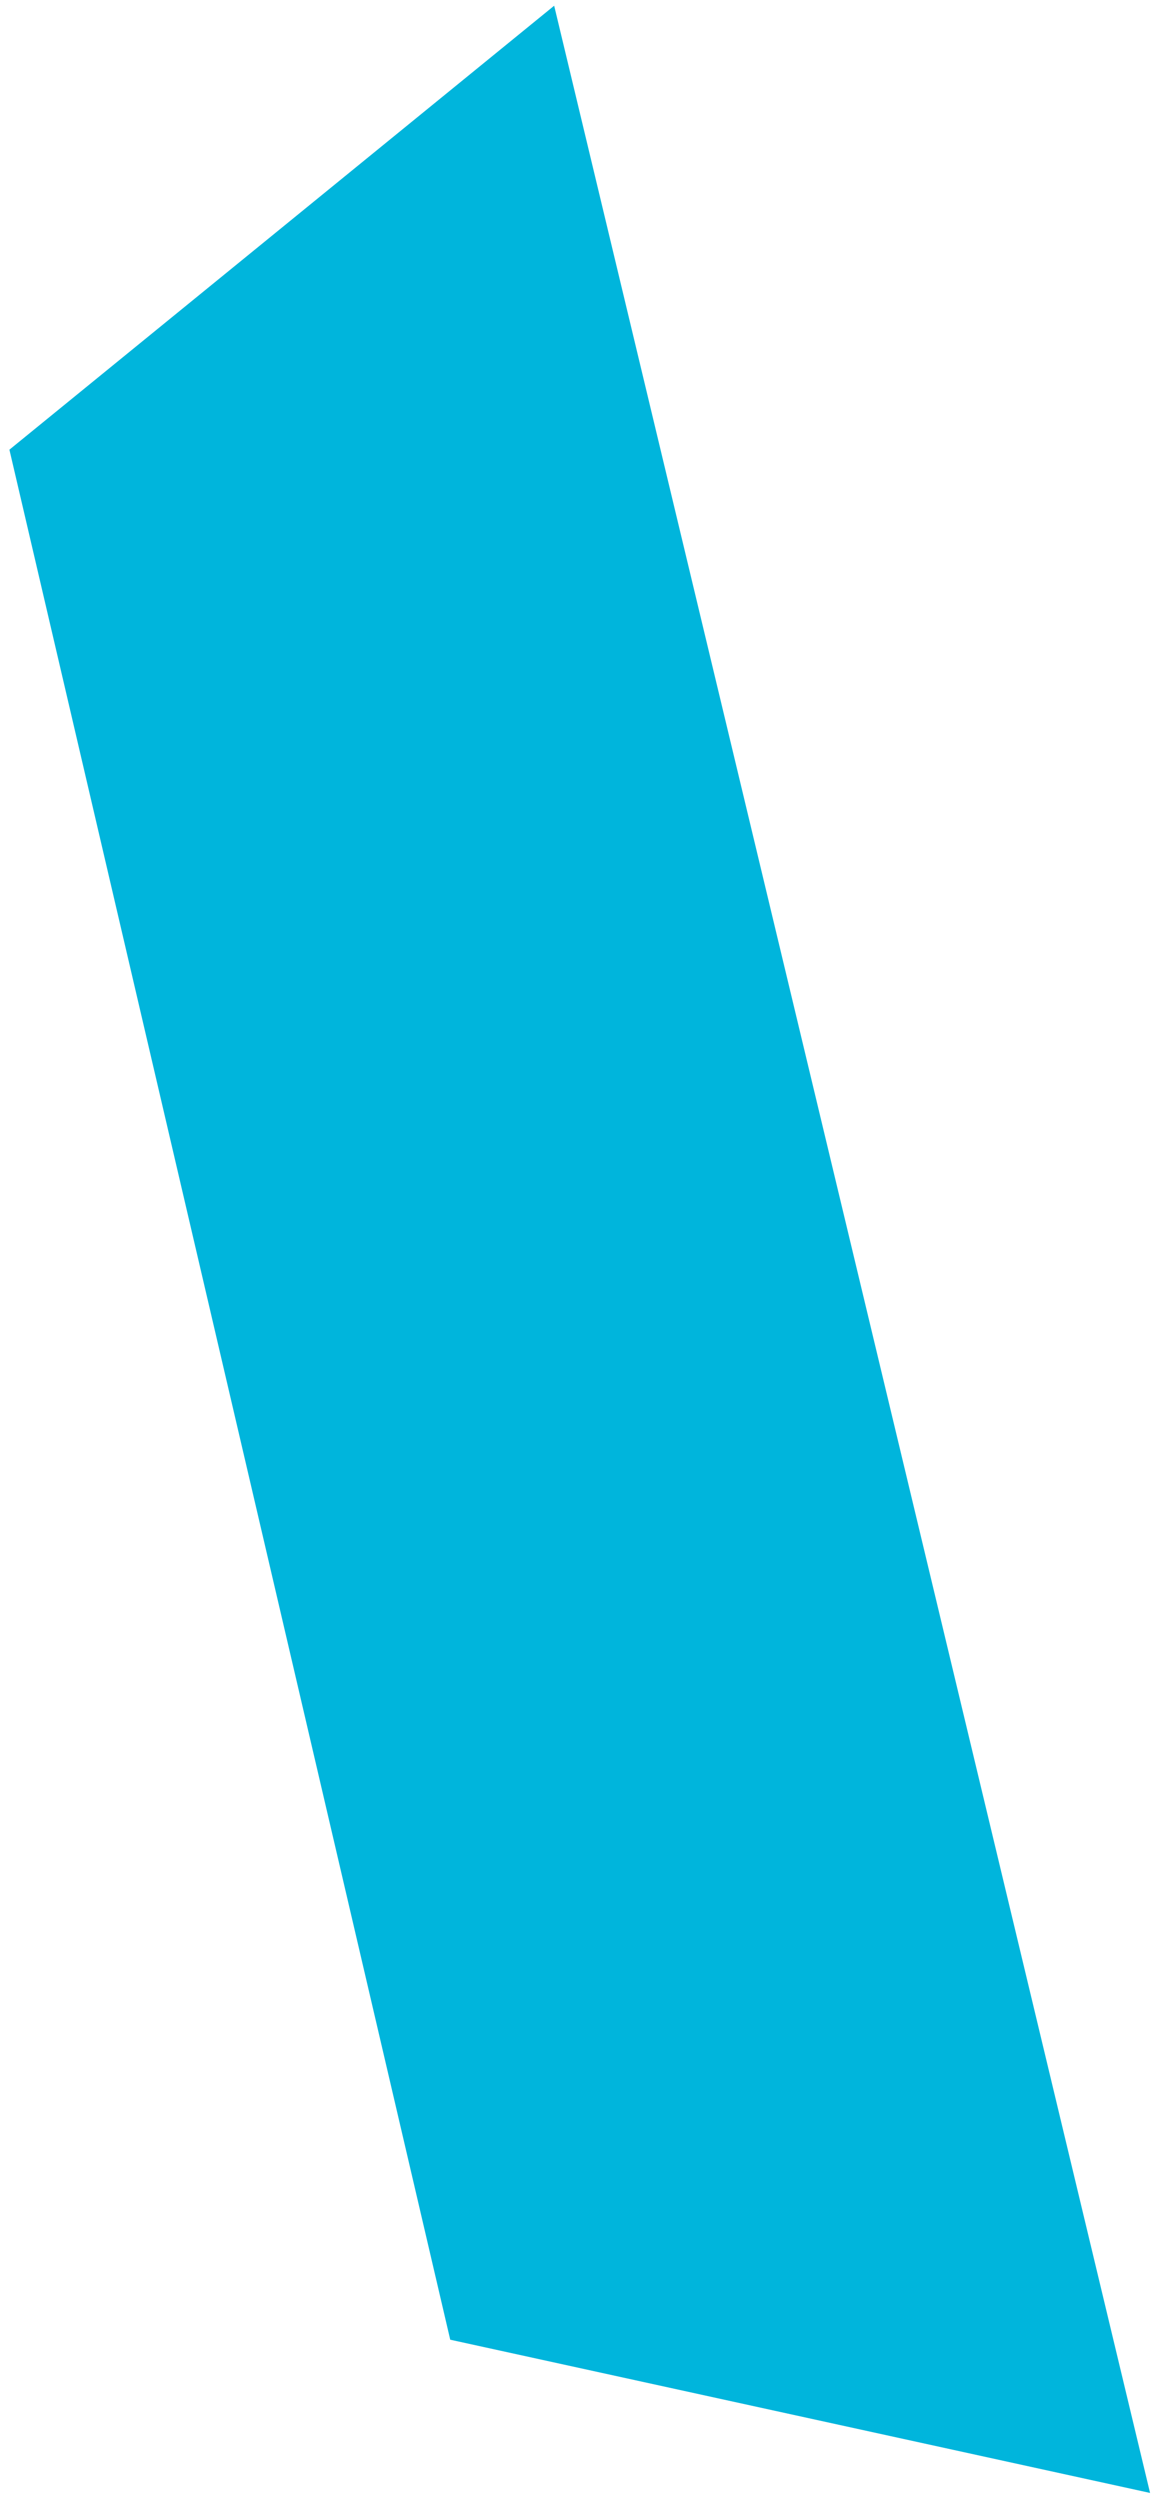 <svg width="115" height="249" viewBox="0 0 115 249" fill="none" xmlns="http://www.w3.org/2000/svg">
<path d="M114.608 248.295L44.867 233.033L0.938 44.788L55.225 0.569L114.608 248.295Z" fill="#00B5DC"/>
</svg>
